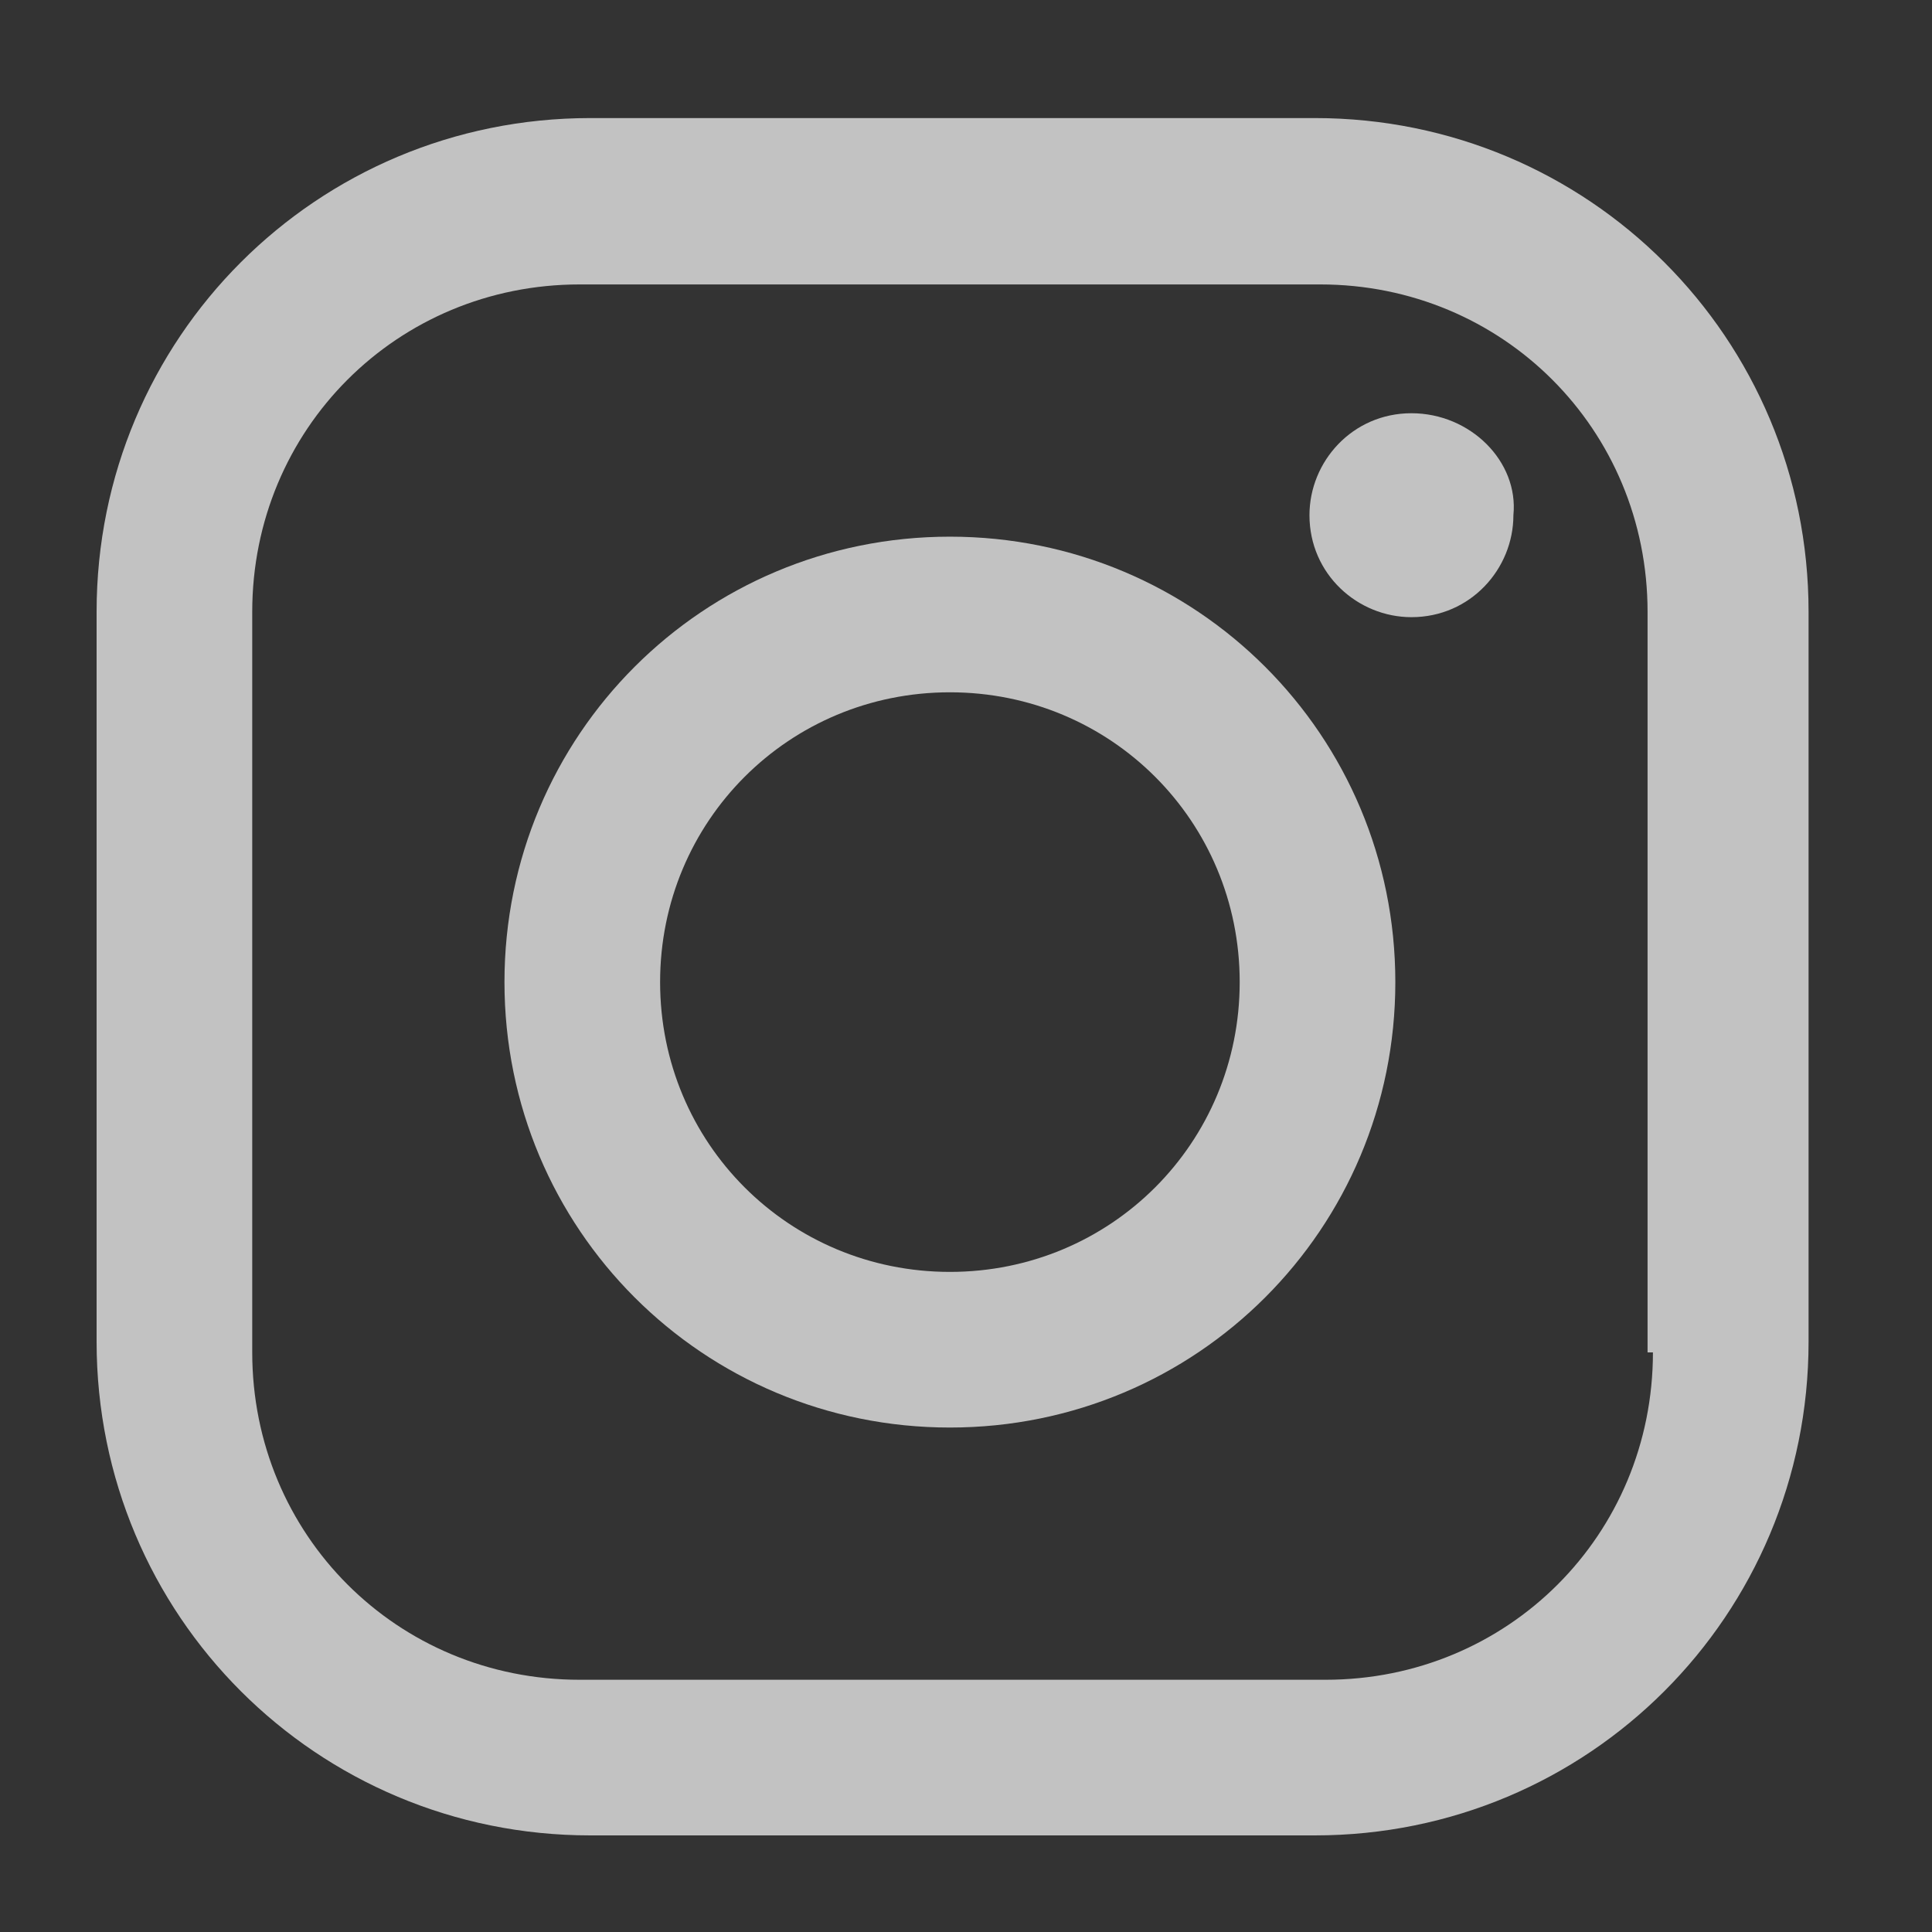 <?xml version="1.0" encoding="utf-8"?>
<!-- Generator: Adobe Illustrator 23.0.3, SVG Export Plug-In . SVG Version: 6.00 Build 0)  -->
<!DOCTYPE svg PUBLIC "-//W3C//DTD SVG 1.1//EN" "http://www.w3.org/Graphics/SVG/1.1/DTD/svg11.dtd">
<svg version="1.1" id="Layer_1" xmlns:x="http://ns.adobe.com/Extensibility/1.0/" xmlns:i="http://ns.adobe.com/AdobeIllustrator/10.0/" xmlns:graph="http://ns.adobe.com/Graphs/1.0/"
	 xmlns="http://www.w3.org/2000/svg" xmlns:xlink="http://www.w3.org/1999/xlink" x="0px" y="0px" width="36px" height="36px"
	 viewBox="0 0 36 36" style="enable-background:new 0 0 36 36;" xml:space="preserve">
<rect x="0" y="0" width="36" height="36" fill="#333333" stroke="none"/>
<style type="text/css">
	.st0{opacity:0.7;}
	.st1{fill:#FFFFFF;}
</style>
<g class="st0">
	<path class="st1" d="M24.5,2.2H11c-5.1,0-9.2,4.1-9.2,9.2V25c0,5.1,4.1,9.2,9.2,9.2h13.5c5.1,0,9.2-4.1,9.2-9.2V11.4
		C33.7,6.3,29.6,2.2,24.5,2.2 M30.8,25.2c0,3.4-2.7,6.1-6.1,6.1H10.8c-3.4,0-6.1-2.7-6.1-6.1V11.4c0-3.4,2.7-6.1,6.1-6.1h13.8
		c3.4,0,6.1,2.7,6.1,6.1V25.2z"/>
	<path class="st1" d="M17.7,10c-4.6,0-8.3,3.7-8.3,8.3s3.7,8.3,8.3,8.3s8.3-3.7,8.3-8.3S22.3,10,17.7,10 M17.7,23.7
		c-3,0-5.4-2.4-5.4-5.4c0-3,2.4-5.4,5.4-5.4s5.4,2.4,5.4,5.4C23.1,21.3,20.7,23.7,17.7,23.7"/>
	<path class="st1" d="M26.3,7.7c-1.1,0-1.9,0.9-1.9,1.9c0,1.1,0.9,1.9,1.9,1.9c1.1,0,1.9-0.9,1.9-1.9C28.3,8.6,27.4,7.7,26.3,7.7"/>
</g>
</svg>
